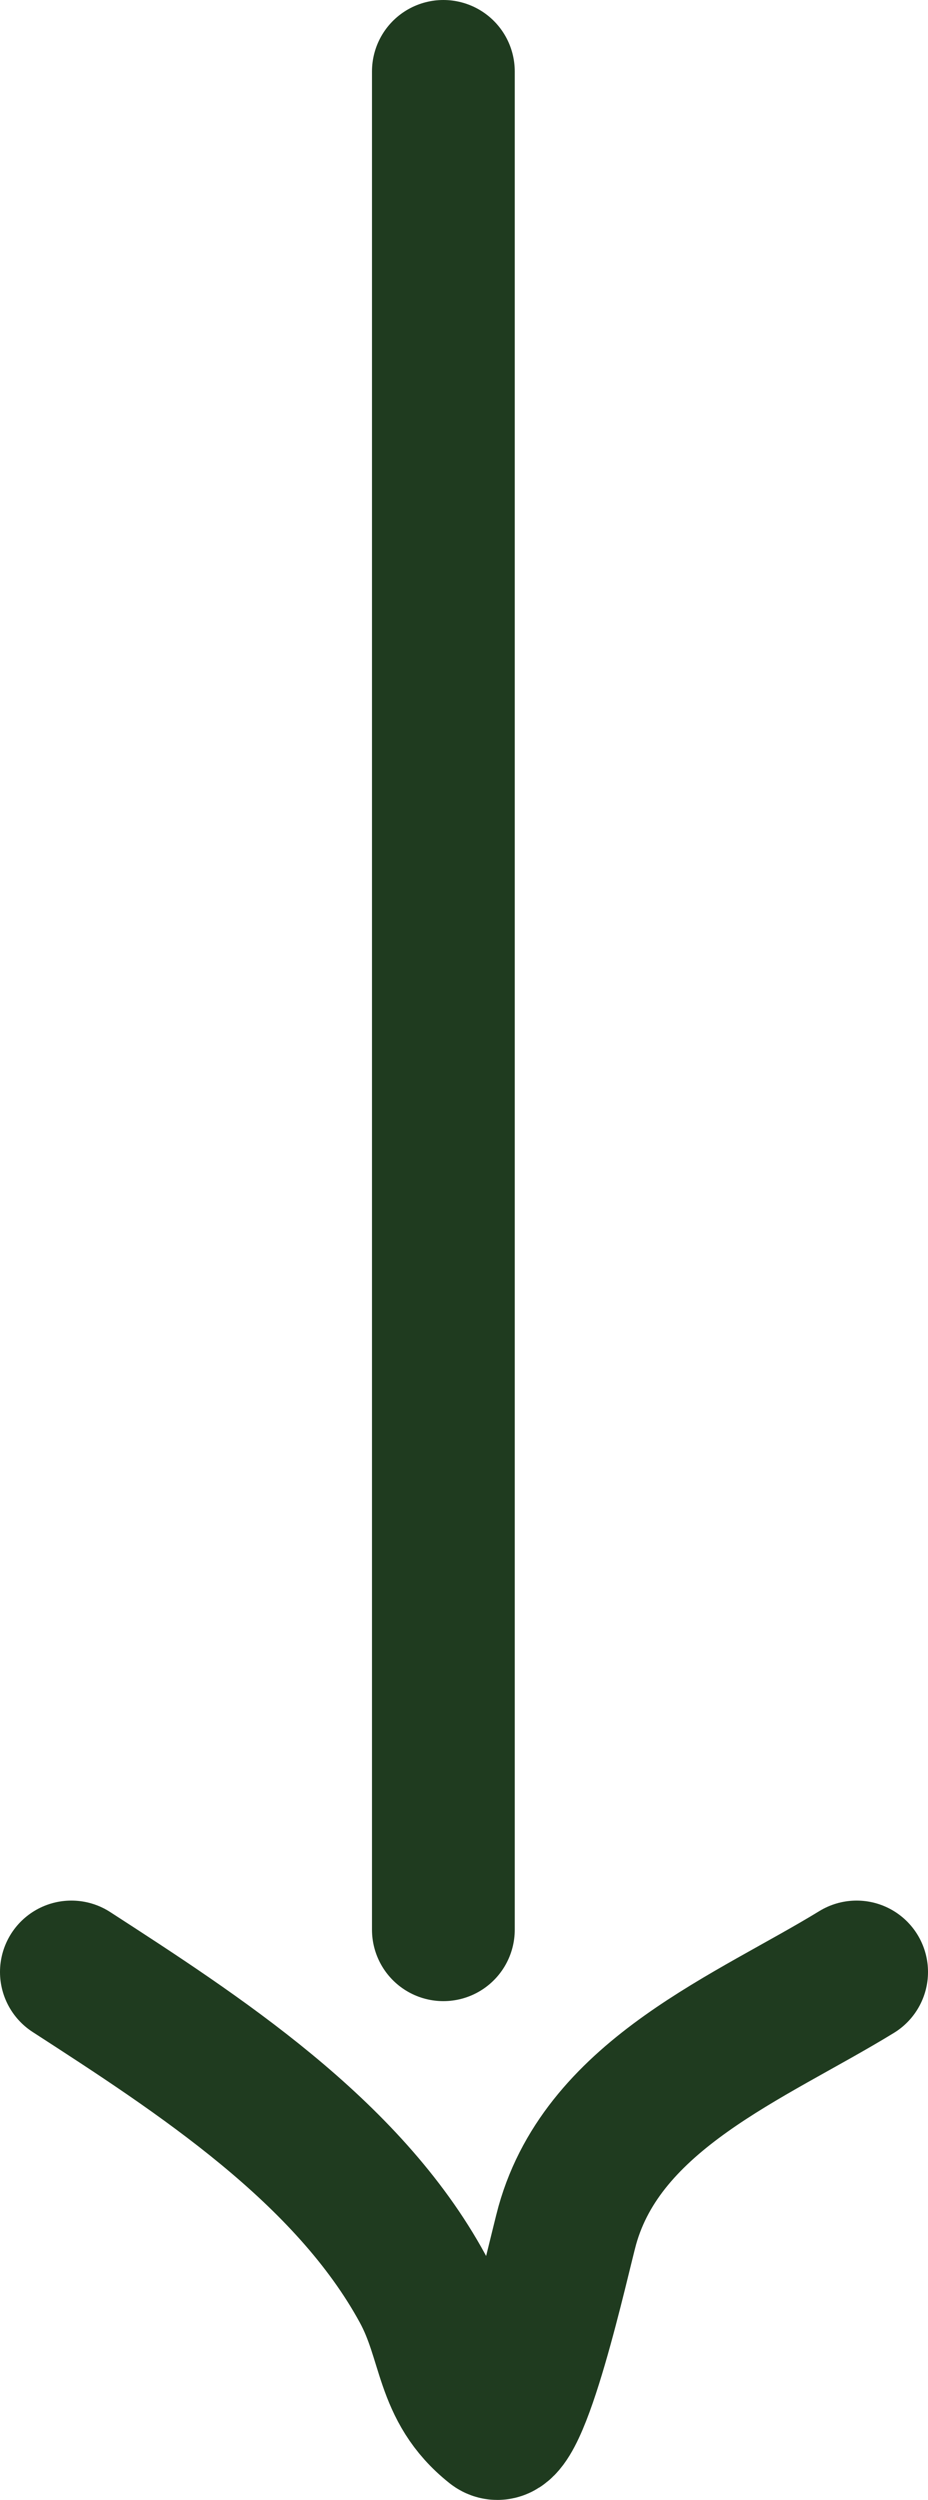 <svg width="13" height="35" viewBox="0 0 13 35" fill="none" xmlns="http://www.w3.org/2000/svg">
<path d="M6.211 1V27.017M1 27.609C2.772 28.756 4.869 30.11 5.921 32.043C6.318 32.773 6.221 33.428 6.918 33.982C7.251 34.246 7.83 31.578 7.947 31.157C8.464 29.311 10.519 28.516 12 27.609" stroke="#1F3B1F" stroke-width="2" stroke-linecap="round"/>
</svg>
